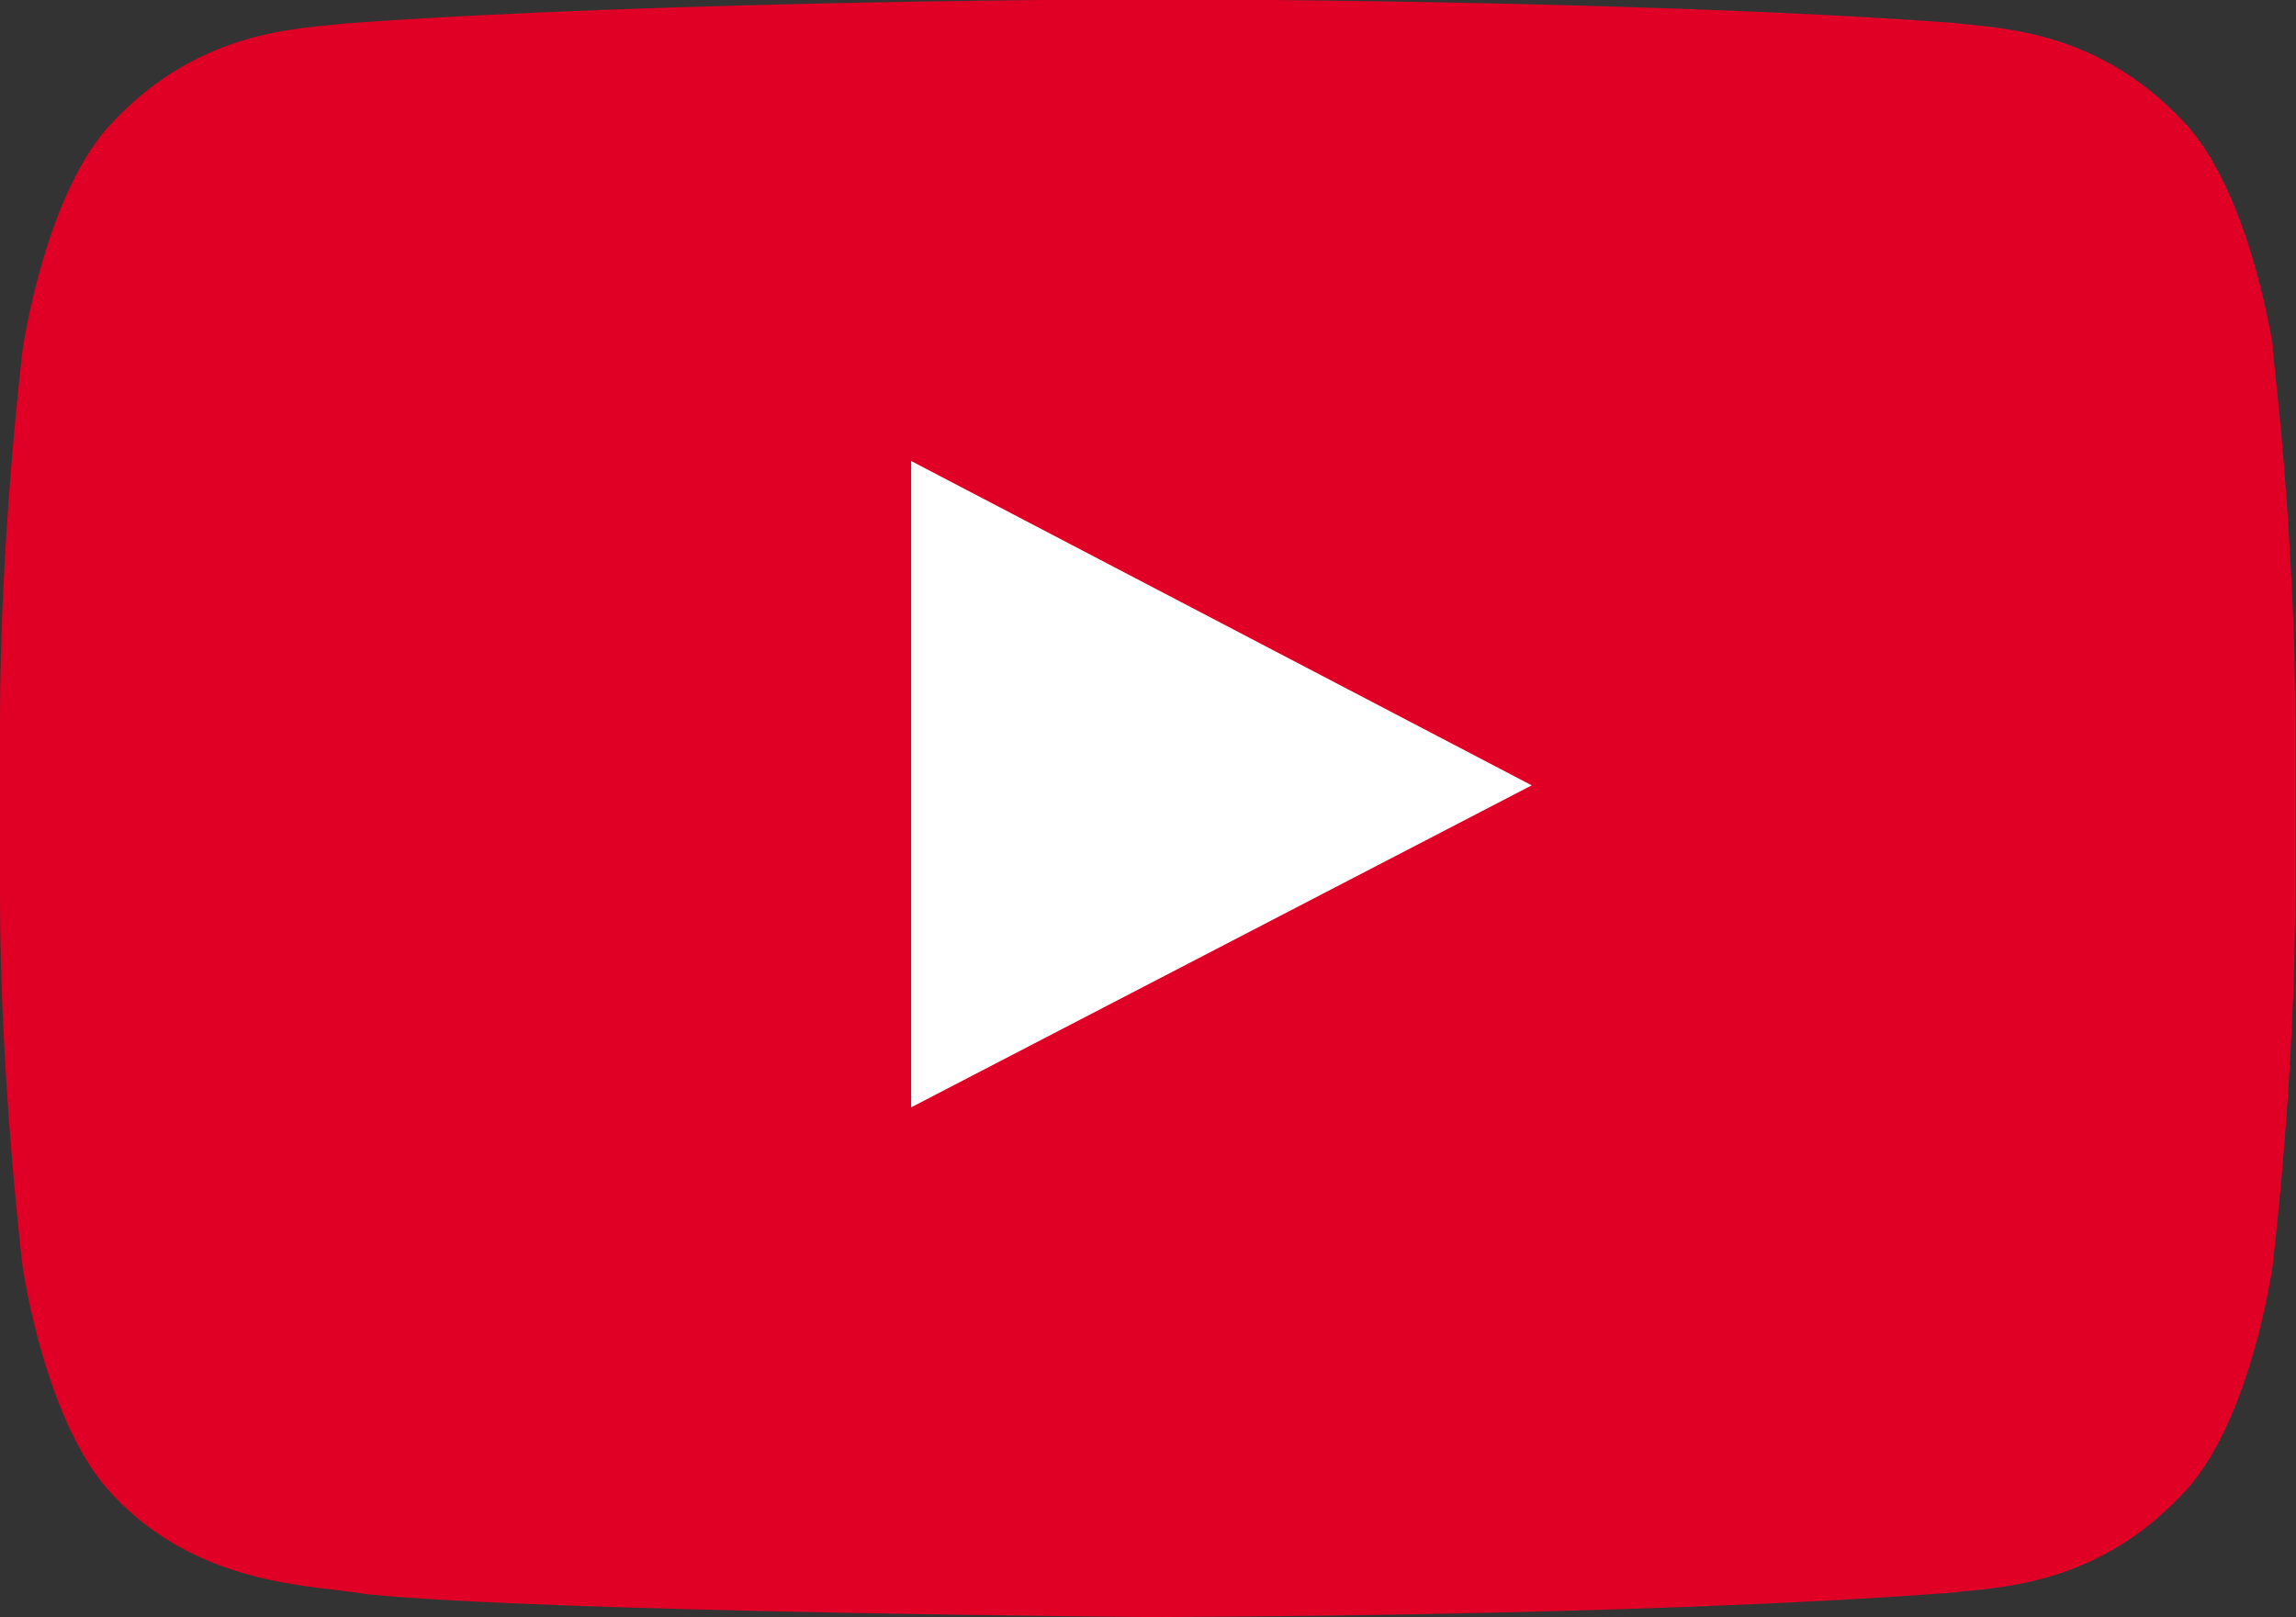 <?xml version="1.0" encoding="UTF-8"?>
<svg id="_圖層_2" data-name="圖層 2" xmlns="http://www.w3.org/2000/svg" viewBox="0 0 29.23 20.59">
  <rect x="0" y="0" width="29.23" height="20.59" fill="#333333" stroke="none"/>
  <defs>
    <style>
      .cls-1 {
        fill: #fff;
      }

      .cls-2 {
        fill: #e00026;
        fill-rule: evenodd;
      }
    </style>
  </defs>
  <g id="text">
    <g id="Icons">
      <rect class="cls-1" x="8.16" y="4.19" width="12.88" height="11.54"/>
      <g id="Color-">
        <path id="Youtube" class="cls-2" d="M11.6,14.1V5.87s7.9,4.13,7.9,4.13l-7.9,4.1ZM28.94,4.44s-.29-2.02-1.16-2.91c-1.11-1.17-2.36-1.17-2.93-1.24-4.09-.3-10.23-.3-10.23-.3h-.01S8.47,0,4.38,.3c-.57,.07-1.82,.07-2.93,1.24C.58,2.42,.29,4.44,.29,4.44c0,0-.29,2.37-.29,4.74v2.22c0,2.37,.29,4.74,.29,4.74,0,0,.29,2.02,1.16,2.91,1.11,1.17,2.57,1.13,3.22,1.25,2.34,.23,9.94,.29,9.94,.29,0,0,6.14,0,10.23-.31,.57-.07,1.82-.07,2.93-1.24,.88-.89,1.16-2.91,1.16-2.91,0,0,.29-2.37,.29-4.74v-2.22c0-2.37-.29-4.74-.29-4.74h0Z"/>
      </g>
    </g>
  </g>
</svg>